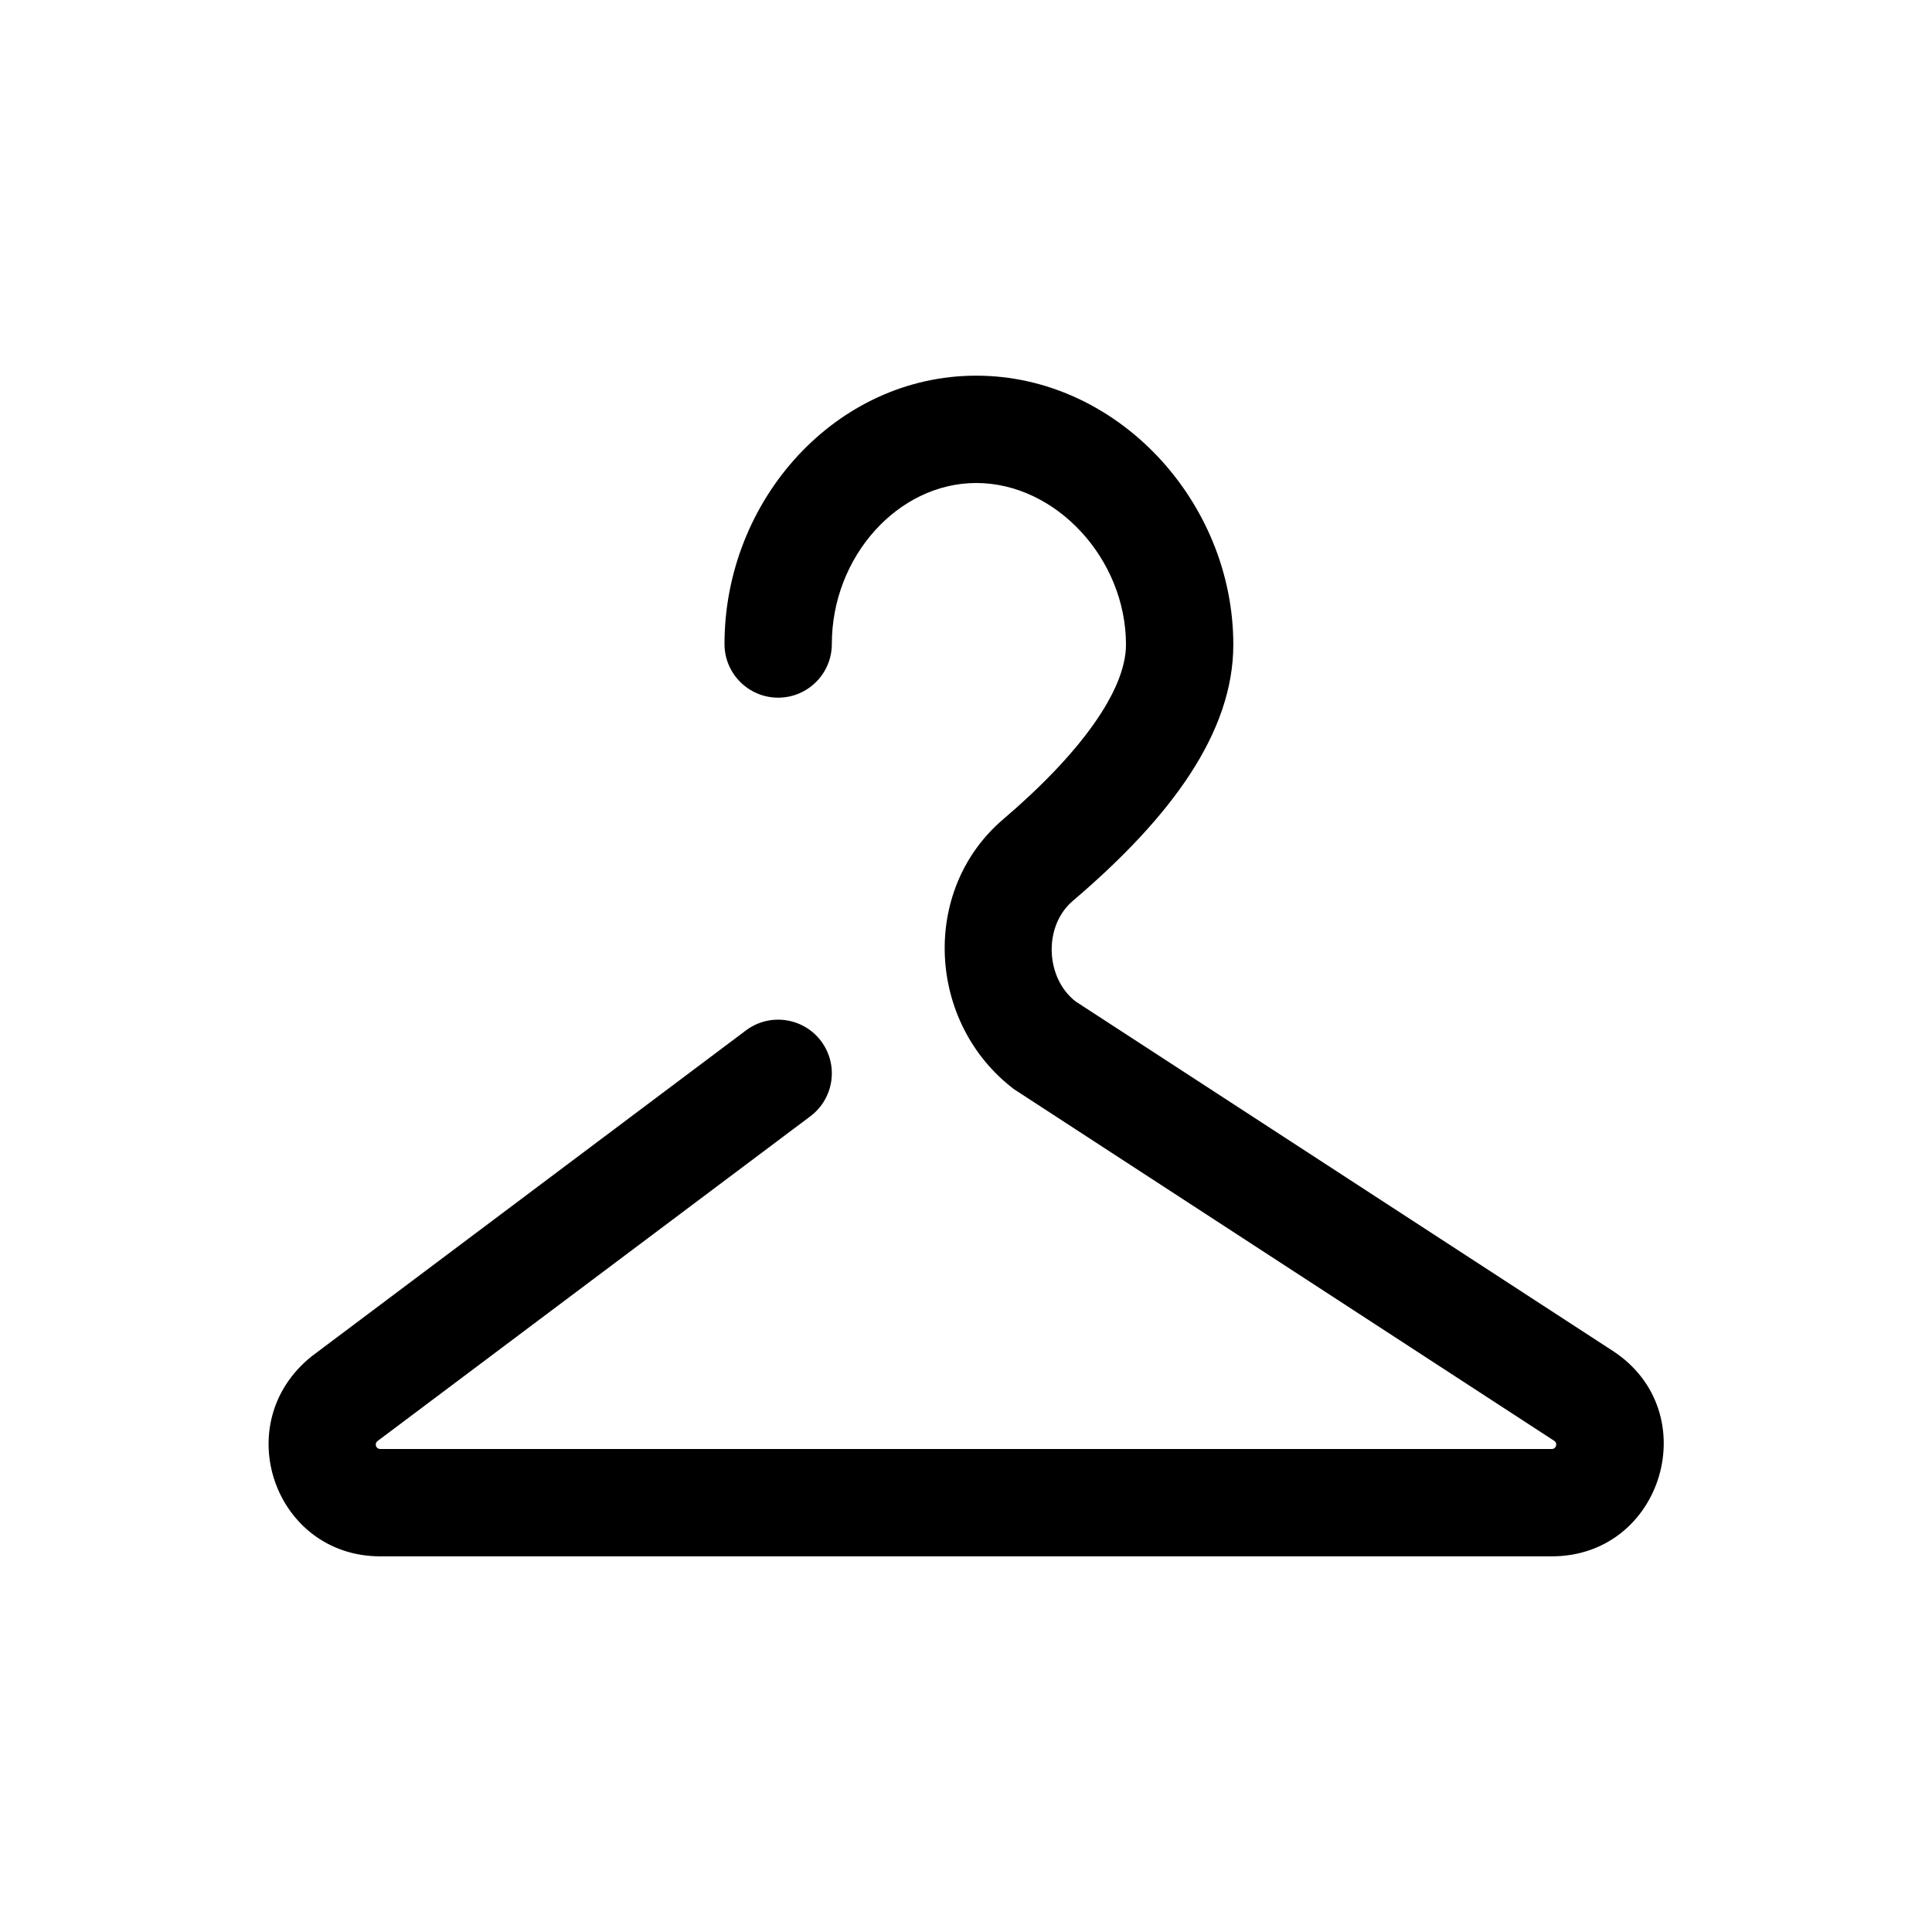 <svg xmlns="http://www.w3.org/2000/svg" width="36" height="36" viewBox="0 0 36 36">
    <path fill-rule="evenodd" d="M13.9 19.2l-8.093 6.073C4.247 26.524 5.117 29 7.085 29h21.83c2.07 0 2.872-2.693 1.14-3.826l-10.01-6.512c-.563-.431-.612-1.4-.055-1.875 1.849-1.574 2.991-3.149 2.991-4.775 0-2.671-2.165-5.012-4.79-5.012-2.616 0-4.691 2.317-4.691 5 0 .552.448 1 1 1s1-.448 1-1c0-1.625 1.232-3 2.691-3 1.484 0 2.79 1.412 2.79 3.012 0 .853-.857 2.034-2.287 3.253-1.548 1.318-1.42 3.8.201 5.031l10.068 6.553c.066.044.034.151-.048.151H7.085c-.079 0-.113-.098-.052-.147L15.1 20.8c.442-.332.531-.958.2-1.4-.332-.442-.958-.531-1.4-.2z"/>
</svg>
